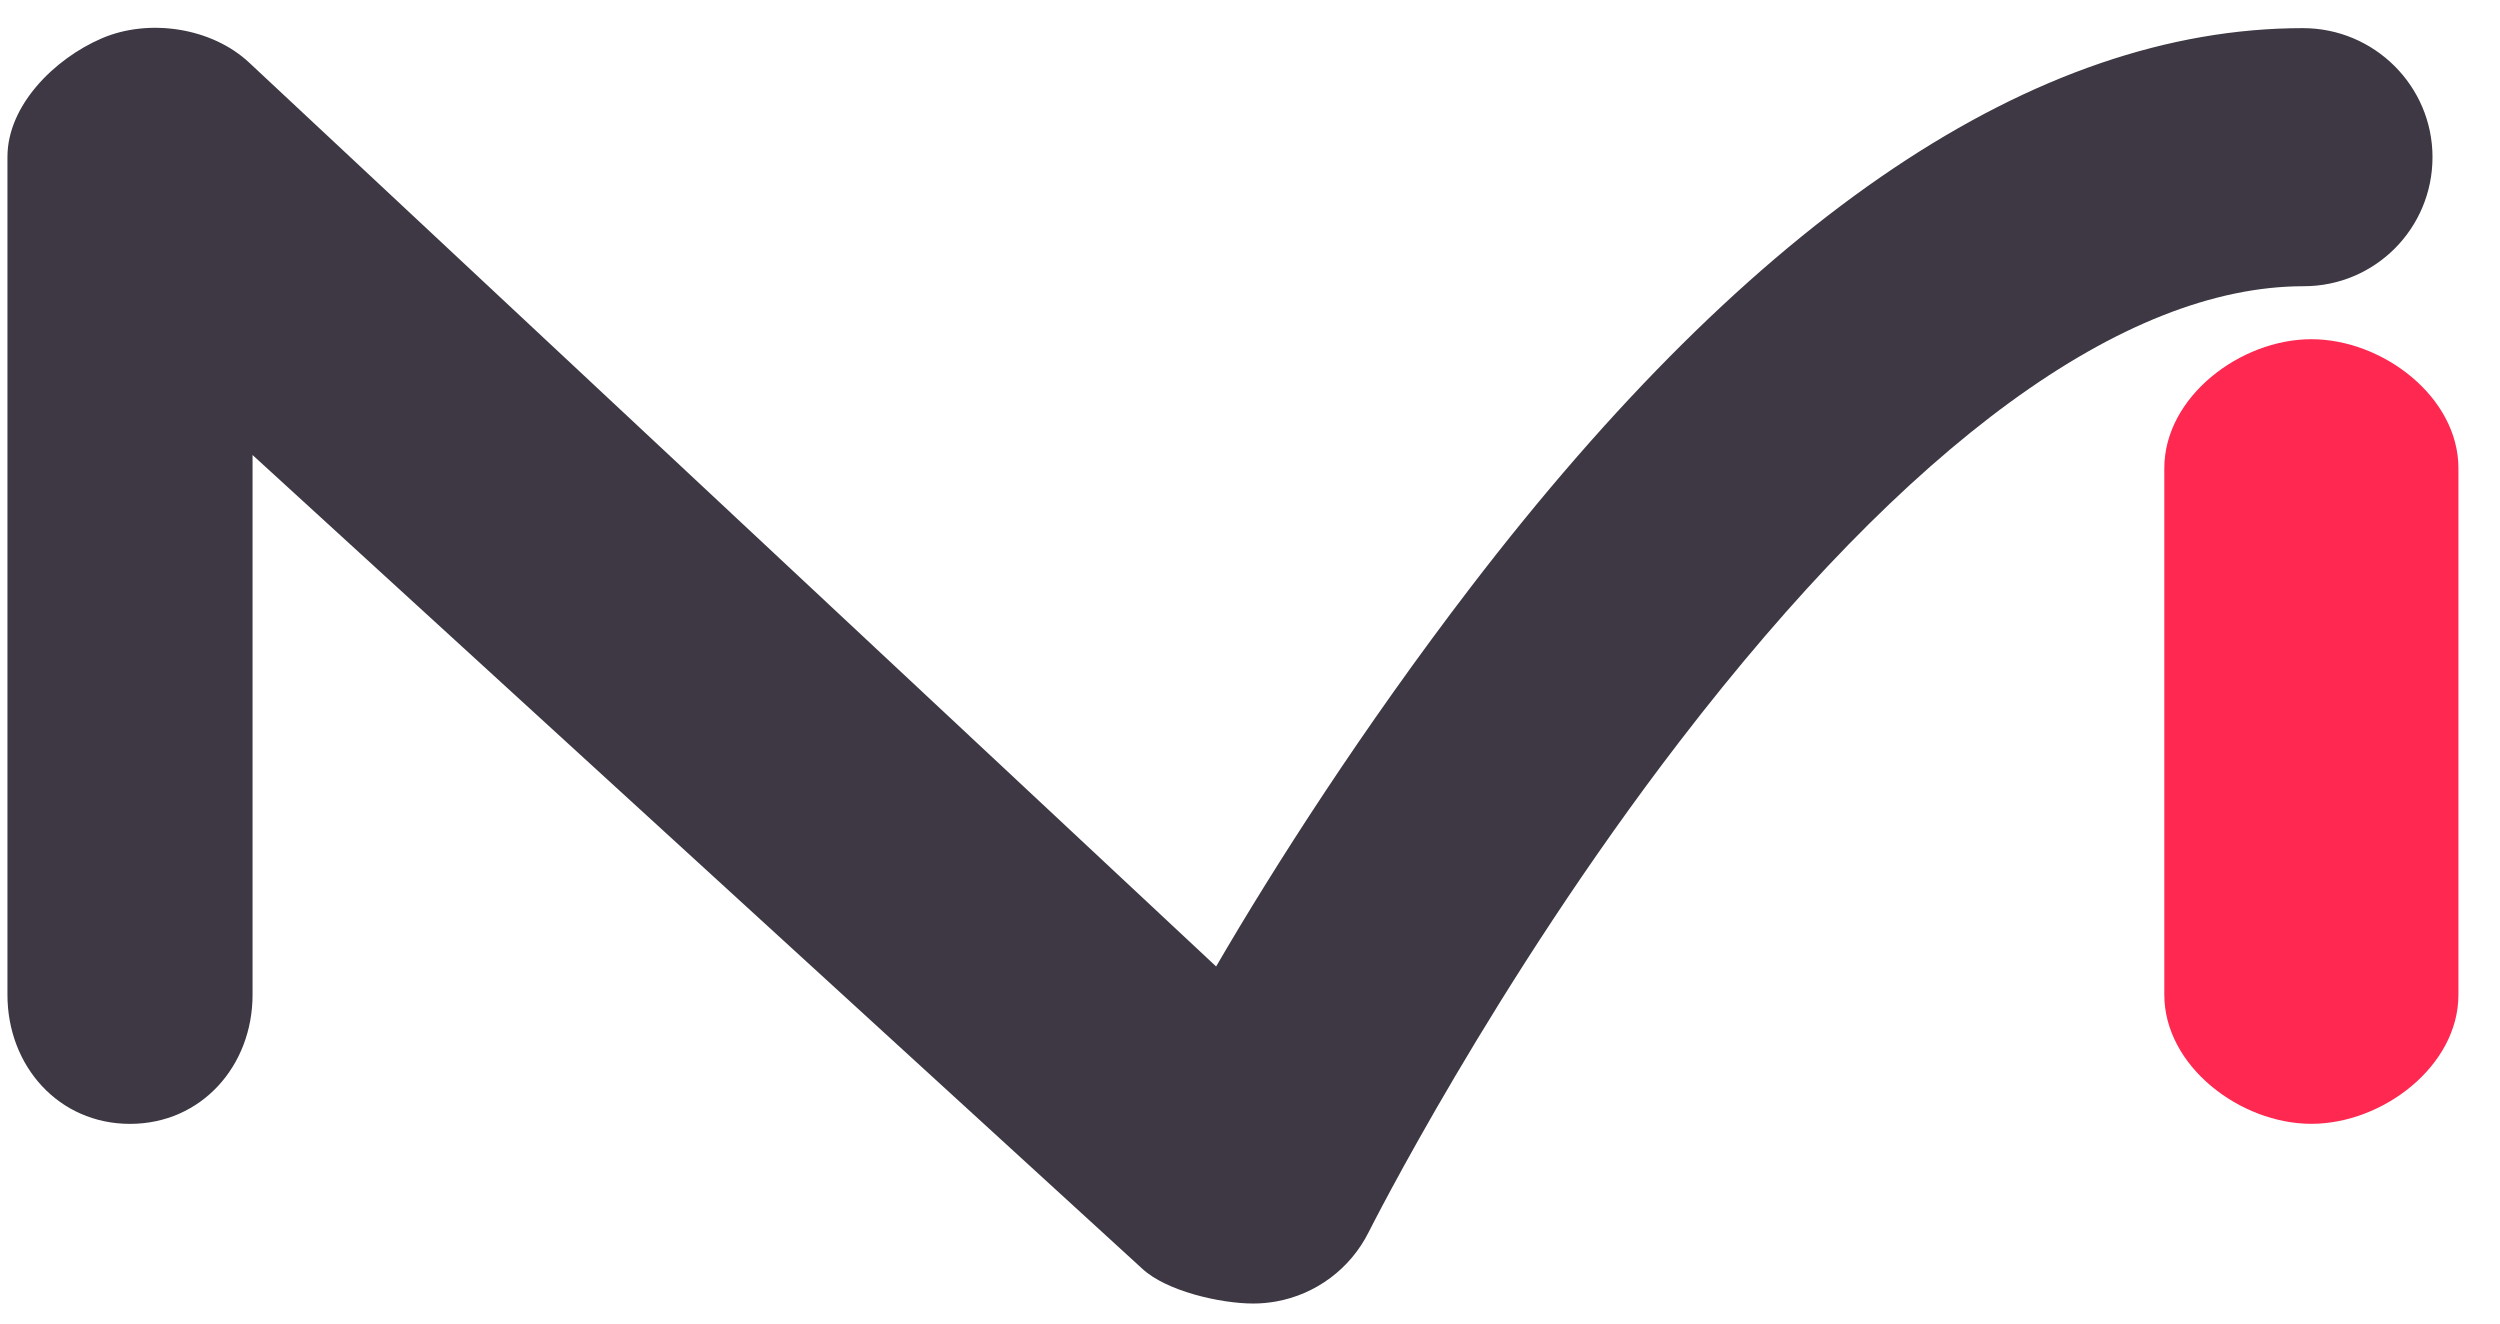 <?xml version="1.0" encoding="UTF-8"?>
<svg width="51px" height="27px" viewBox="0 0 51 27" version="1.1" xmlns="http://www.w3.org/2000/svg" xmlns:xlink="http://www.w3.org/1999/xlink">
    <!-- Generator: Sketch 40.2 (33826) - http://www.bohemiancoding.com/sketch -->
    <title>logo</title>
    <desc>Created with Sketch.</desc>
    <defs></defs>
    <g id="Propuesta-Zamorano" stroke="none" stroke-width="1" fill="none" fill-rule="evenodd">
        <g id="PROPUESTA-N1" transform="translate(-46, -51)">
            <g id="logo" transform="translate(37, 27.437)">
                <path d="M34.566,50.155 C33.902,50.155 32.792,49.904 32.299,49.442 L14.152,32.845 L14.152,43.857 C14.152,45.311 13.105,46.49 11.652,46.49 C10.197,46.49 9.152,45.311 9.152,43.857 L9.152,26.763 C9.152,25.713 10.109,24.763 11.072,24.347 C12.036,23.93 13.321,24.125 14.086,24.843 L33.809,43.279 C35,41.23 36.815,38.398 39,35.545 C44.799,27.975 50.526,24.137 55.98,24.137 C57.434,24.137 58.623,25.316 58.623,26.769 C58.623,28.224 57.45,29.402 55.996,29.402 C52.333,29.402 47.932,32.613 43.266,38.686 C39.477,43.617 36.946,48.649 36.92,48.7 C36.548,49.443 35.847,49.968 35.028,50.114 C34.874,50.141 34.72,50.155 34.566,50.155" id="Fill-3" fill="#3D3843"></path>
                <path d="M56.152,46.489 C54.699,46.489 53.152,45.31 53.152,43.856 L53.152,33.115 C53.152,31.661 54.699,30.483 56.152,30.483 C57.607,30.483 59.152,31.661 59.152,33.115 L59.152,43.856 C59.152,45.31 57.607,46.489 56.152,46.489" id="Fill-5" fill="#FE2851"></path>
            </g>
        </g>
    </g>
</svg>